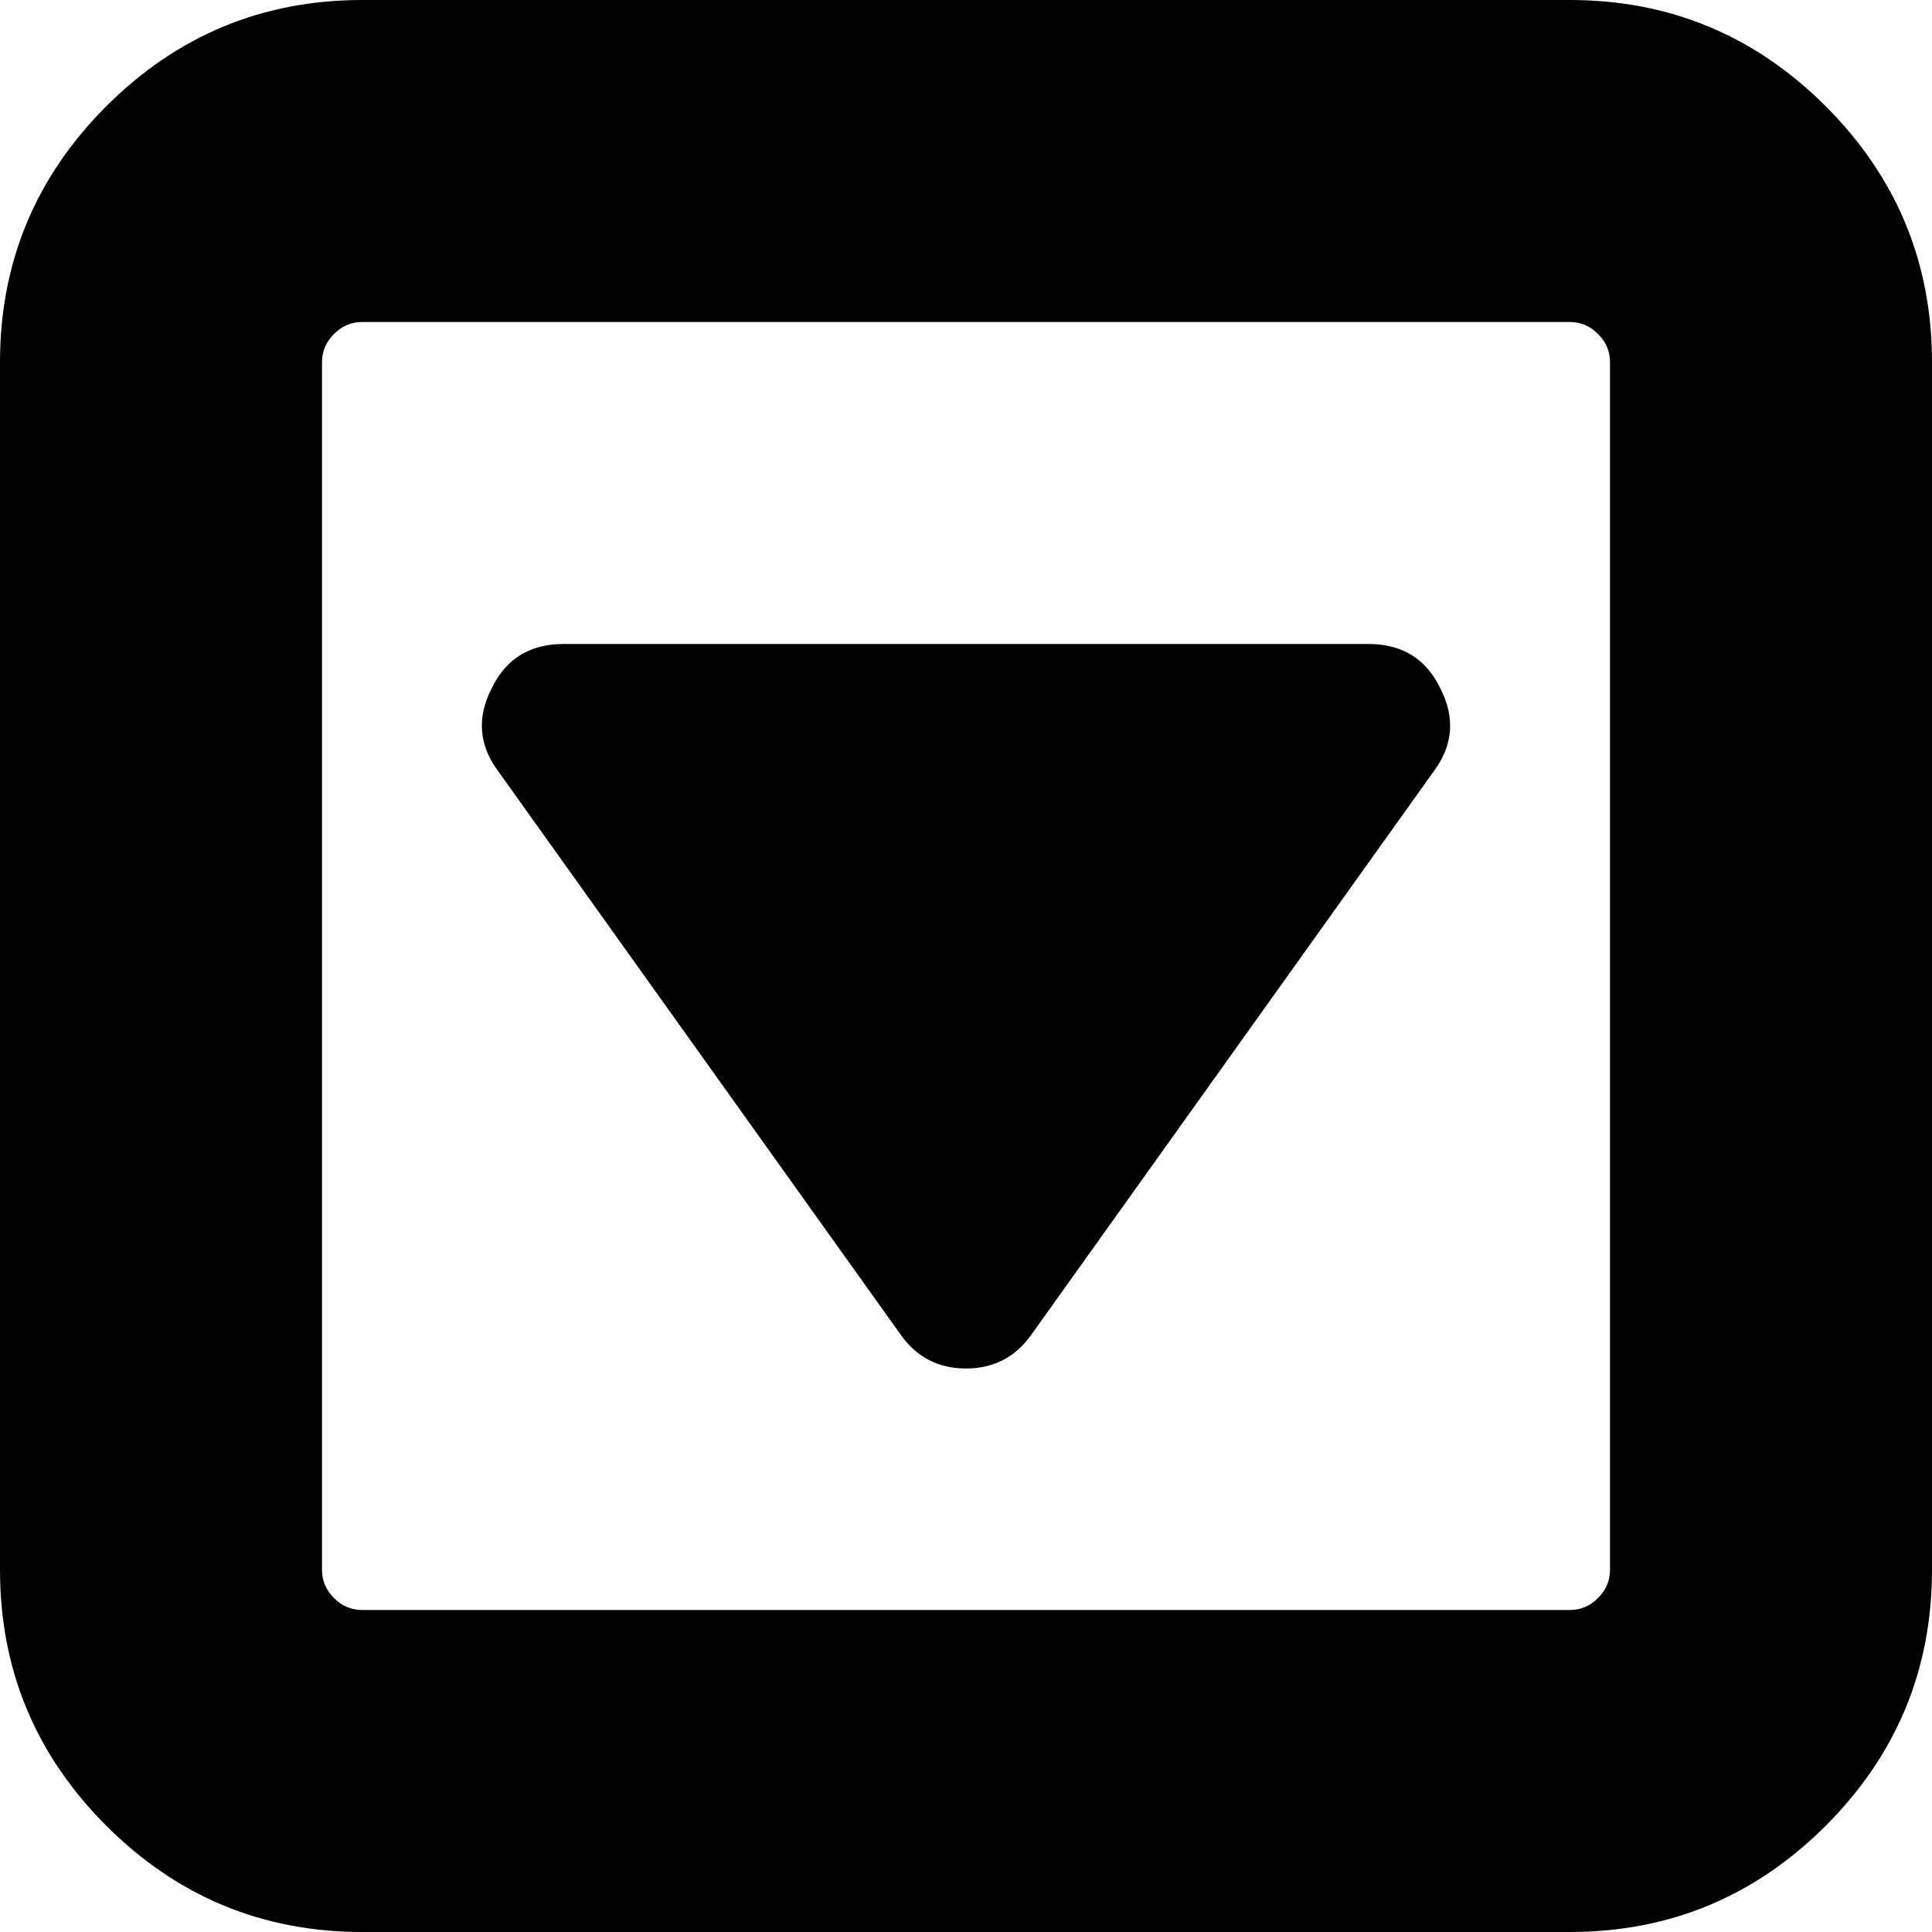 ﻿<?xml version="1.0" encoding="utf-8"?>
<svg version="1.1" xmlns:xlink="http://www.w3.org/1999/xlink" width="30px" height="30px" xmlns="http://www.w3.org/2000/svg">
  <g transform="matrix(1 0 0 1 -7 -67 )">
    <path d="M 21.25 10  C 21.771 10  22.142 10.228  22.363 10.684  C 22.598 11.139  22.565 11.569  22.266 11.973  L 16.016 20.723  C 15.768 21.074  15.43 21.25  15 21.25  C 14.57 21.25  14.232 21.074  13.984 20.723  L 7.734 11.973  C 7.435 11.569  7.402 11.139  7.637 10.684  C 7.858 10.228  8.229 10  8.75 10  L 21.25 10  Z M 24.814 24.814  C 24.938 24.691  25 24.544  25 24.375  L 25 5.625  C 25 5.456  24.938 5.309  24.814 5.186  C 24.691 5.062  24.544 5  24.375 5  L 5.625 5  C 5.456 5  5.309 5.062  5.186 5.186  C 5.062 5.309  5 5.456  5 5.625  L 5 24.375  C 5 24.544  5.062 24.691  5.186 24.814  C 5.309 24.938  5.456 25  5.625 25  L 24.375 25  C 24.544 25  24.691 24.938  24.814 24.814  Z M 28.35 1.65  C 29.45 2.751  30 4.076  30 5.625  L 30 24.375  C 30 25.924  29.45 27.249  28.35 28.35  C 27.249 29.45  25.924 30  24.375 30  L 5.625 30  C 4.076 30  2.751 29.45  1.65 28.35  C 0.55 27.249  0 25.924  0 24.375  L 0 5.625  C 0 4.076  0.55 2.751  1.65 1.65  C 2.751 0.55  4.076 0  5.625 0  L 24.375 0  C 25.924 0  27.249 0.55  28.35 1.65  Z " fill-rule="nonzero" fill="#000000" stroke="none" transform="matrix(1 0 0 1 7 67 )" />
  </g>
</svg>